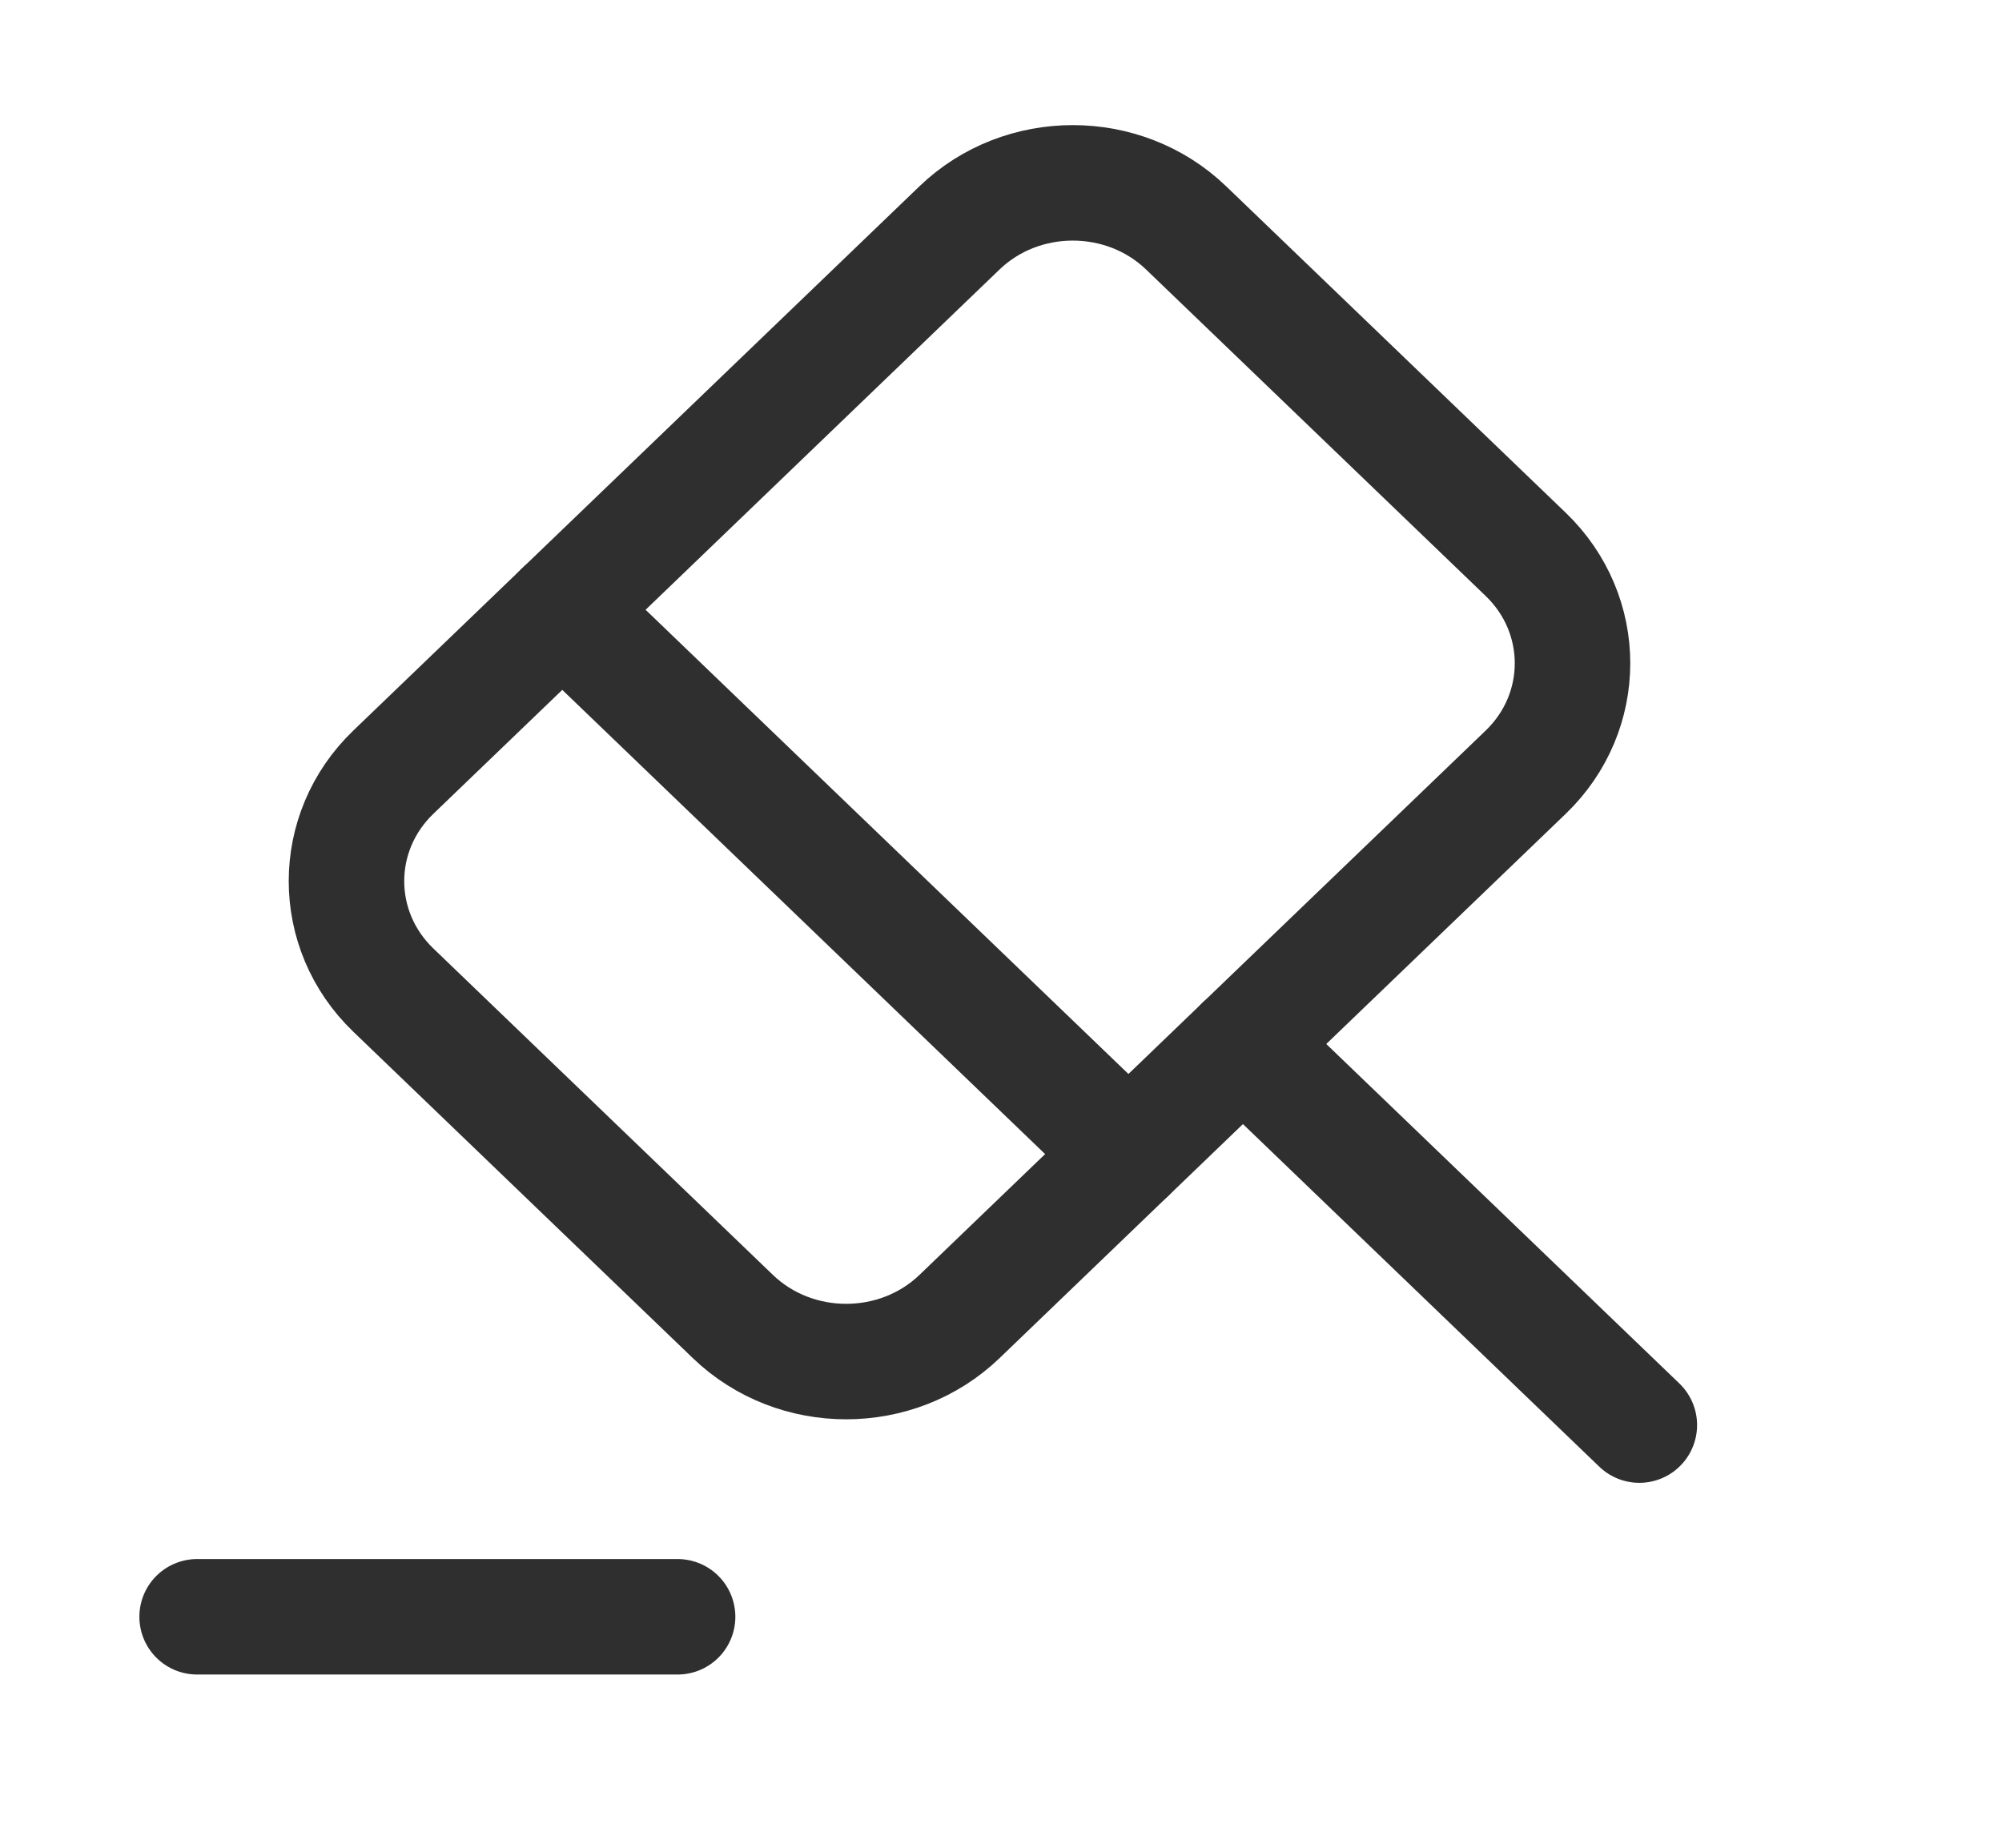 <svg width="26" height="24" viewBox="0 0 26 24" fill="none" xmlns="http://www.w3.org/2000/svg">
<path d="M21.29 18.51L16.142 13.56" stroke="#2F2F2F" stroke-width="1.5" stroke-miterlimit="10" stroke-linecap="round" stroke-linejoin="round"/>
<path d="M16.142 13.56L12.461 17.1C11.649 17.88 10.329 17.88 9.518 17.1L5.108 12.86C4.297 12.08 4.297 10.81 5.108 10.03L12.461 2.96C13.272 2.18 14.593 2.18 15.404 2.96L19.814 7.2C20.625 7.98 20.625 9.25 19.814 10.03L16.142 13.56Z" stroke="#2F2F2F" stroke-width="1.5" stroke-miterlimit="10" stroke-linecap="round" stroke-linejoin="round"/>
<path d="M2.56 21H8.8" stroke="#2F2F2F" stroke-width="1.5" stroke-miterlimit="10" stroke-linecap="round" stroke-linejoin="round"/>
<path d="M7.302 7.92L14.655 14.99" stroke="#2F2F2F" stroke-width="1.5" stroke-miterlimit="10" stroke-linecap="round" stroke-linejoin="round"/>
</svg>
